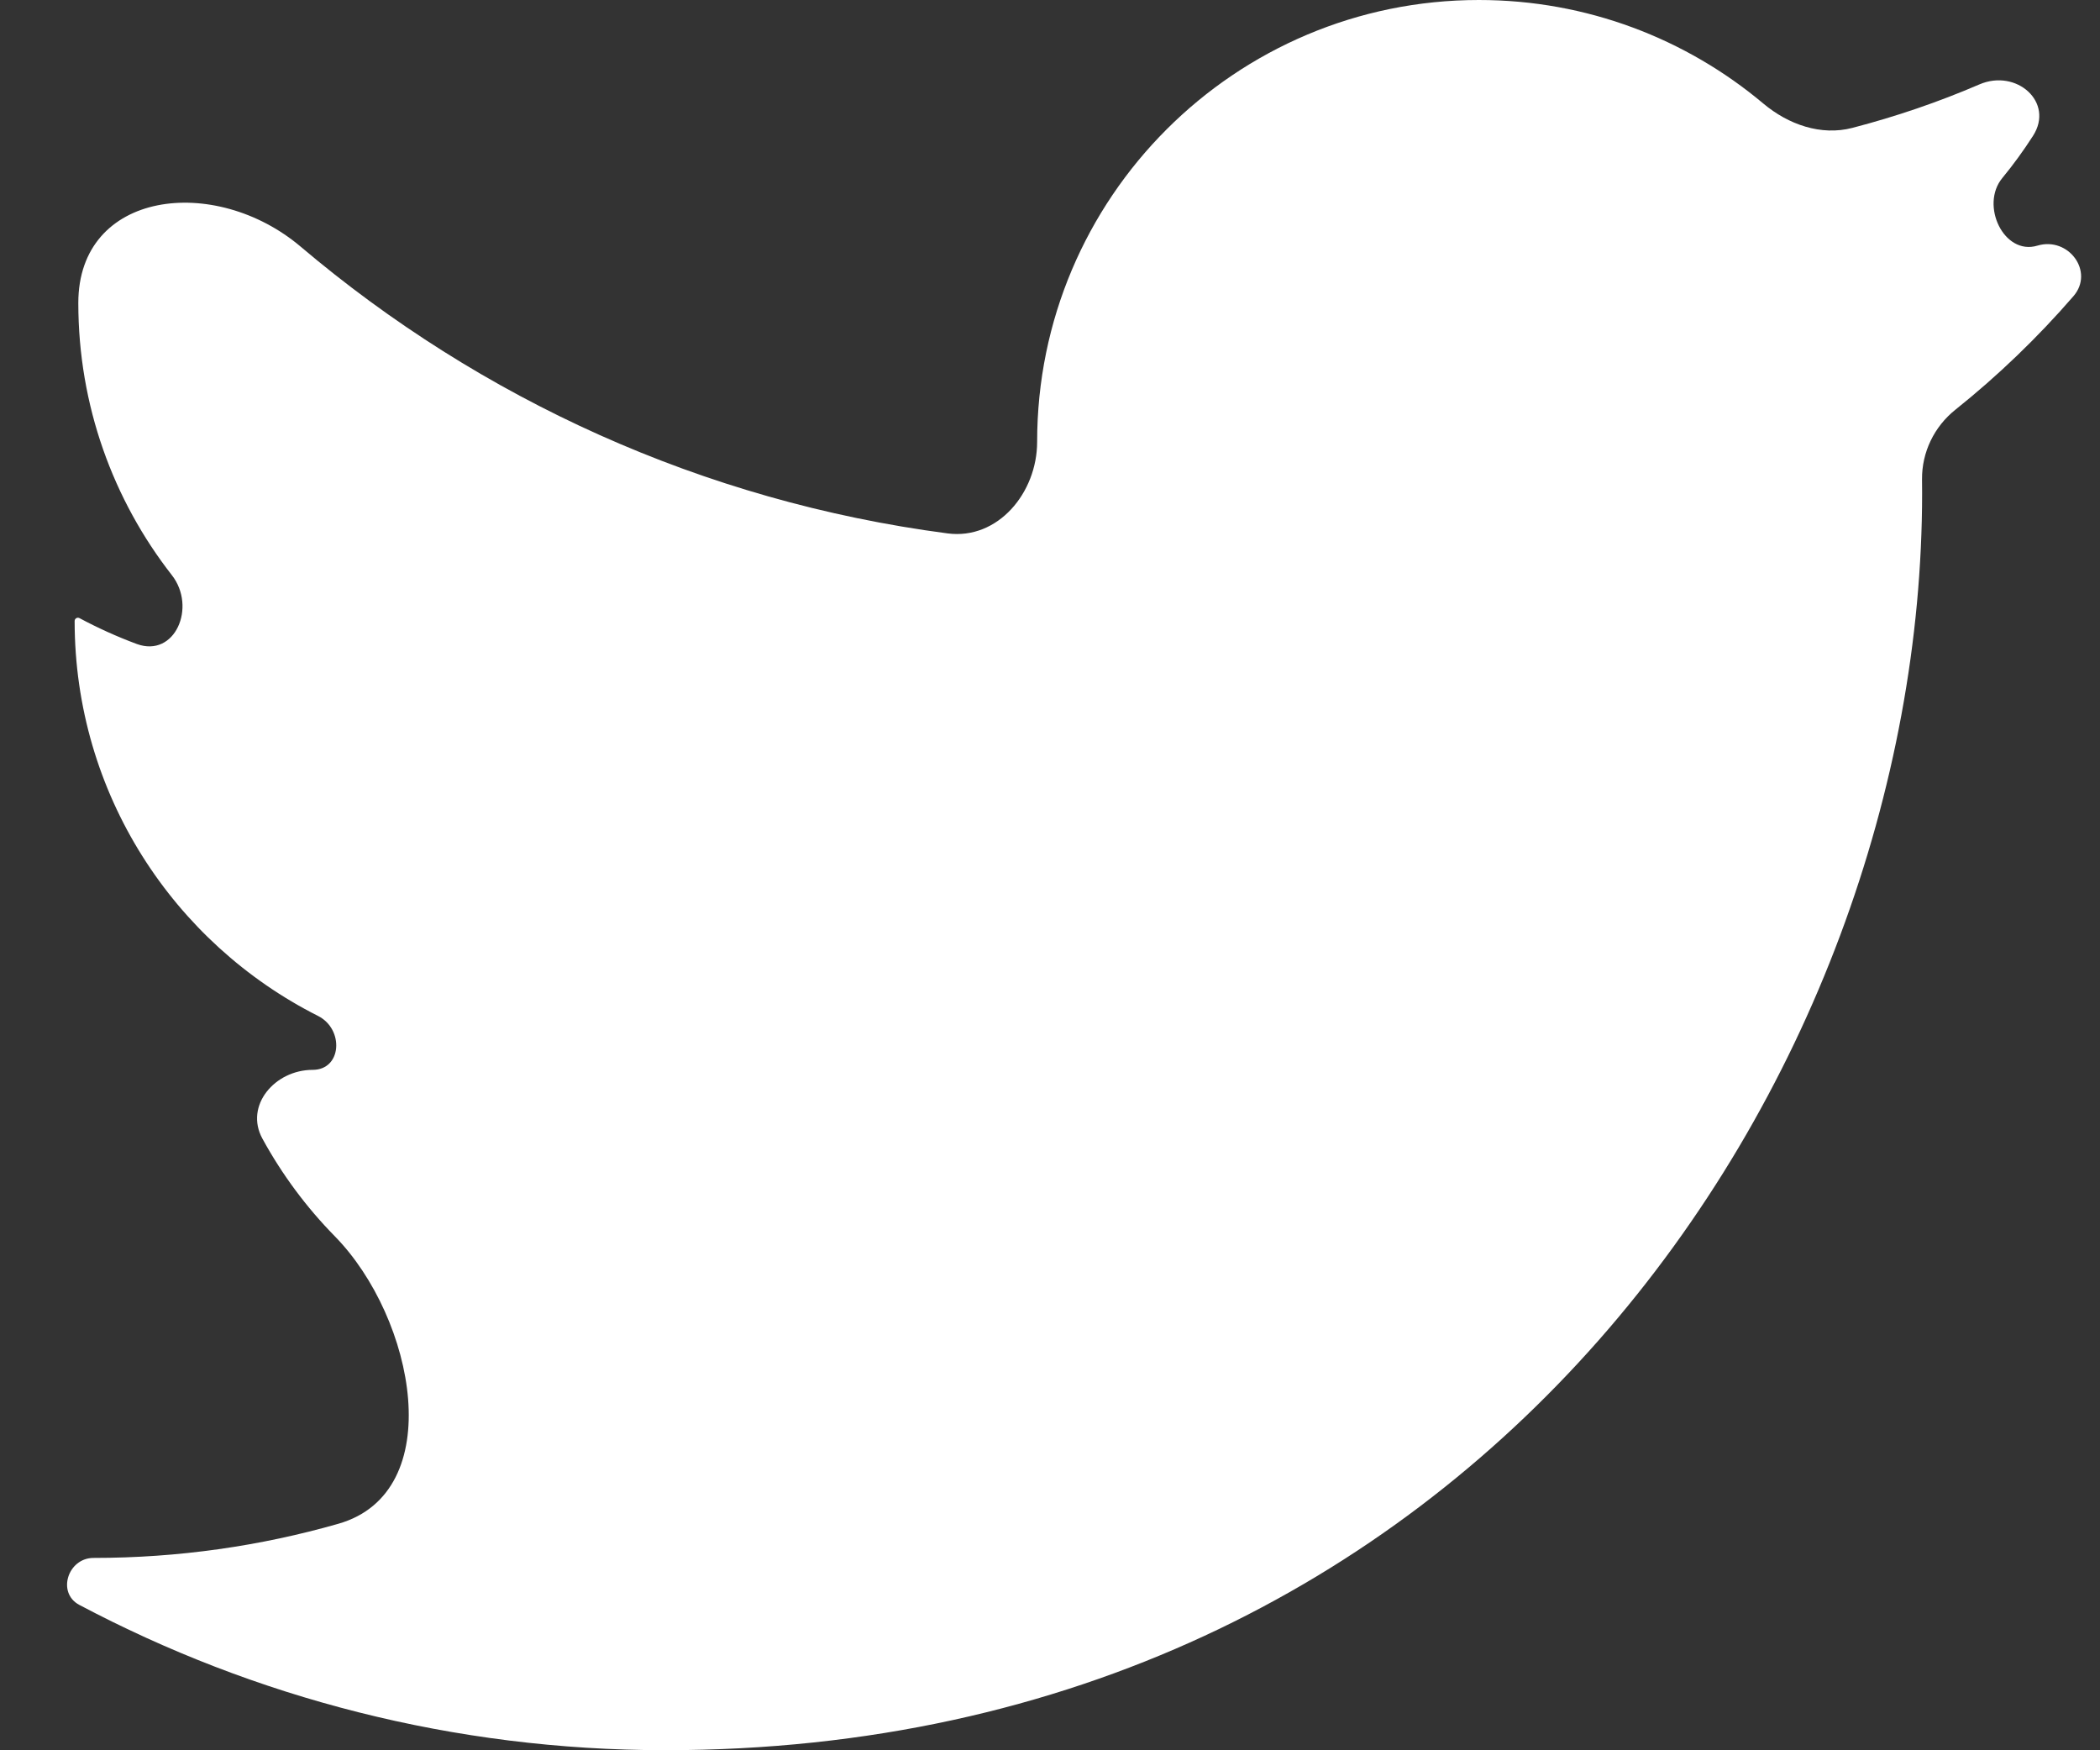 <svg width="24" height="20" viewBox="0 0 24 20" fill="none" xmlns="http://www.w3.org/2000/svg">
<rect x="0" y="0" width="24" height="20" fill="#333333" stroke="none"/>
<path fill-rule="evenodd" clip-rule="evenodd" d="M23.696 3.385C23.939 3.105 23.64 2.7 23.284 2.807C22.901 2.922 22.628 2.344 22.883 2.035C23.009 1.882 23.126 1.721 23.234 1.553C23.482 1.168 23.045 0.783 22.623 0.964C22.156 1.165 21.671 1.331 21.171 1.461C20.811 1.555 20.438 1.423 20.152 1.183C19.273 0.445 18.138 0 16.902 0C14.114 0 11.853 2.261 11.853 5.049C11.853 5.63 11.405 6.171 10.829 6.095C8.031 5.728 5.488 4.556 3.438 2.82C2.456 1.988 0.895 2.176 0.895 3.462C0.895 4.634 1.294 5.714 1.964 6.572C2.249 6.937 2 7.518 1.564 7.359C1.338 7.275 1.119 7.176 0.908 7.063C0.883 7.05 0.853 7.068 0.853 7.096C0.853 9.069 1.986 10.778 3.635 11.609C3.934 11.76 3.908 12.225 3.573 12.225C3.142 12.225 2.792 12.633 2.999 13.011C3.223 13.421 3.502 13.796 3.826 14.126C4.745 15.063 5.128 17.052 3.866 17.412C2.977 17.666 2.039 17.802 1.069 17.802C0.775 17.802 0.647 18.202 0.907 18.339C2.906 19.397 5.183 19.999 7.603 19.999C16.889 19.999 21.967 12.306 21.967 5.635C21.967 5.582 21.967 5.53 21.966 5.478C21.963 5.168 22.105 4.875 22.347 4.682C22.835 4.292 23.287 3.857 23.696 3.385Z" fill="white"/>
</svg>
